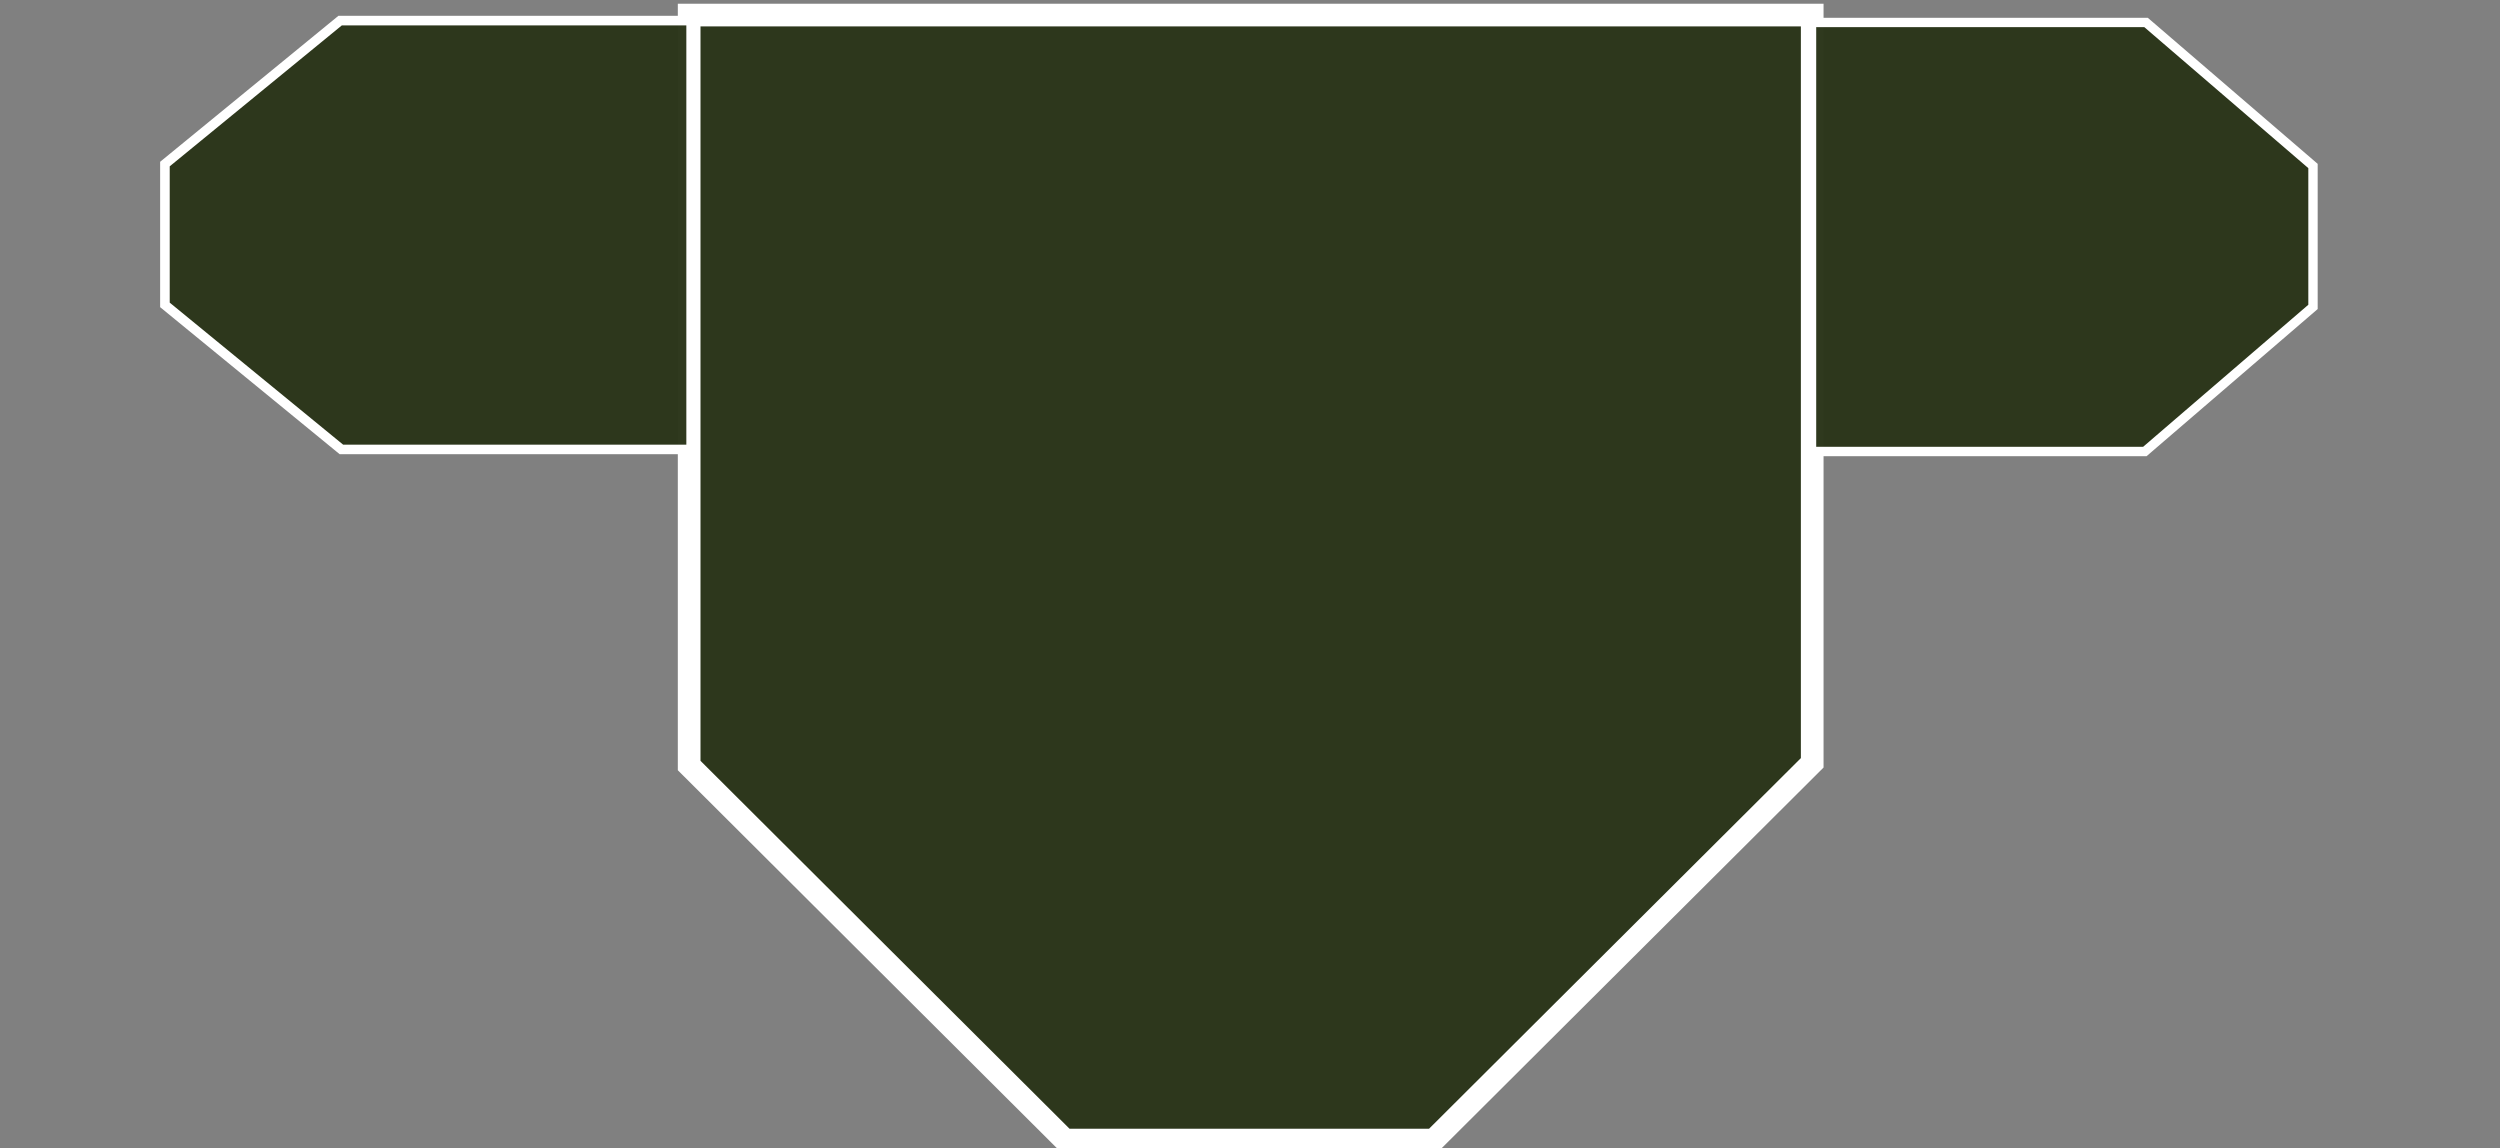 <?xml version="1.0" encoding="UTF-8" standalone="no"?>
<!-- Created with Inkscape (http://www.inkscape.org/) -->

<svg
   width="1115"
   height="512"
   viewBox="0 0 1115 512"
   version="1.1"
   id="svg5"
   inkscape:version="1.2.2 (b0a8486541, 2022-12-01)"
   sodipodi:docname="ScoreBox.svg"
   xmlns:inkscape="http://www.inkscape.org/namespaces/inkscape"
   xmlns:sodipodi="http://sodipodi.sourceforge.net/DTD/sodipodi-0.dtd"
   xmlns="http://www.w3.org/2000/svg"
   xmlns:svg="http://www.w3.org/2000/svg">
  <rect x="0" y="0" width="1115" height="512" fill="#808080" stroke="none"/>
  <sodipodi:namedview
     id="namedview7"
     pagecolor="#ffffff"
     bordercolor="#000000"
     borderopacity="0.25"
     inkscape:showpageshadow="2"
     inkscape:pageopacity="0.0"
     inkscape:pagecheckerboard="0"
     inkscape:deskcolor="#d1d1d1"
     inkscape:document-units="px"
     showgrid="false"
     inkscape:zoom="0.82519531"
     inkscape:cx="436.26036"
     inkscape:cy="304.17042"
     inkscape:window-width="1844"
     inkscape:window-height="1011"
     inkscape:window-x="76"
     inkscape:window-y="32"
     inkscape:window-maximized="1"
     inkscape:current-layer="layer1" />
  <defs
     id="defs2" />
  <g
     inkscape:label="Layer 1"
     inkscape:groupmode="layer"
     id="layer1">
    <path
       style="fill:#2c361b;fill-opacity:0.984;stroke:#ffffff;stroke-width:10.115;stroke-dasharray:none;stroke-opacity:1"
       d="M 391.147,424.954 307.363,341.426 V 174.074 6.722 H 557.805 808.247 V 173.469 340.216 l -84.405,84.133 -84.405,84.133 h -82.253 -82.253 z"
       id="path1044" />
    <path
       style="fill:#2c361b;fill-opacity:0.984;stroke:#ffffff;stroke-width:4.275;stroke-dasharray:none;stroke-opacity:1"
       d="M 112.627,41.179 151.695,9.186 h 78.275 78.275 V 104.816 200.445 H 230.254 152.262 L 112.91,168.216 73.559,135.986 v -31.408 -31.408 z"
       id="path1044-3" />
    <path
       style="fill:#2c361b;fill-opacity:0.984;stroke:#ffffff;stroke-width:4.174;stroke-dasharray:none;stroke-opacity:1"
       d="M 994.365,42.023 957.132,10.014 h -74.597 -74.596 v 95.68 95.68 h 74.327 74.327 l 37.502,-32.246 37.502,-32.246 V 105.456 74.032 Z"
       id="path1044-3-6" />
  </g>
</svg>
